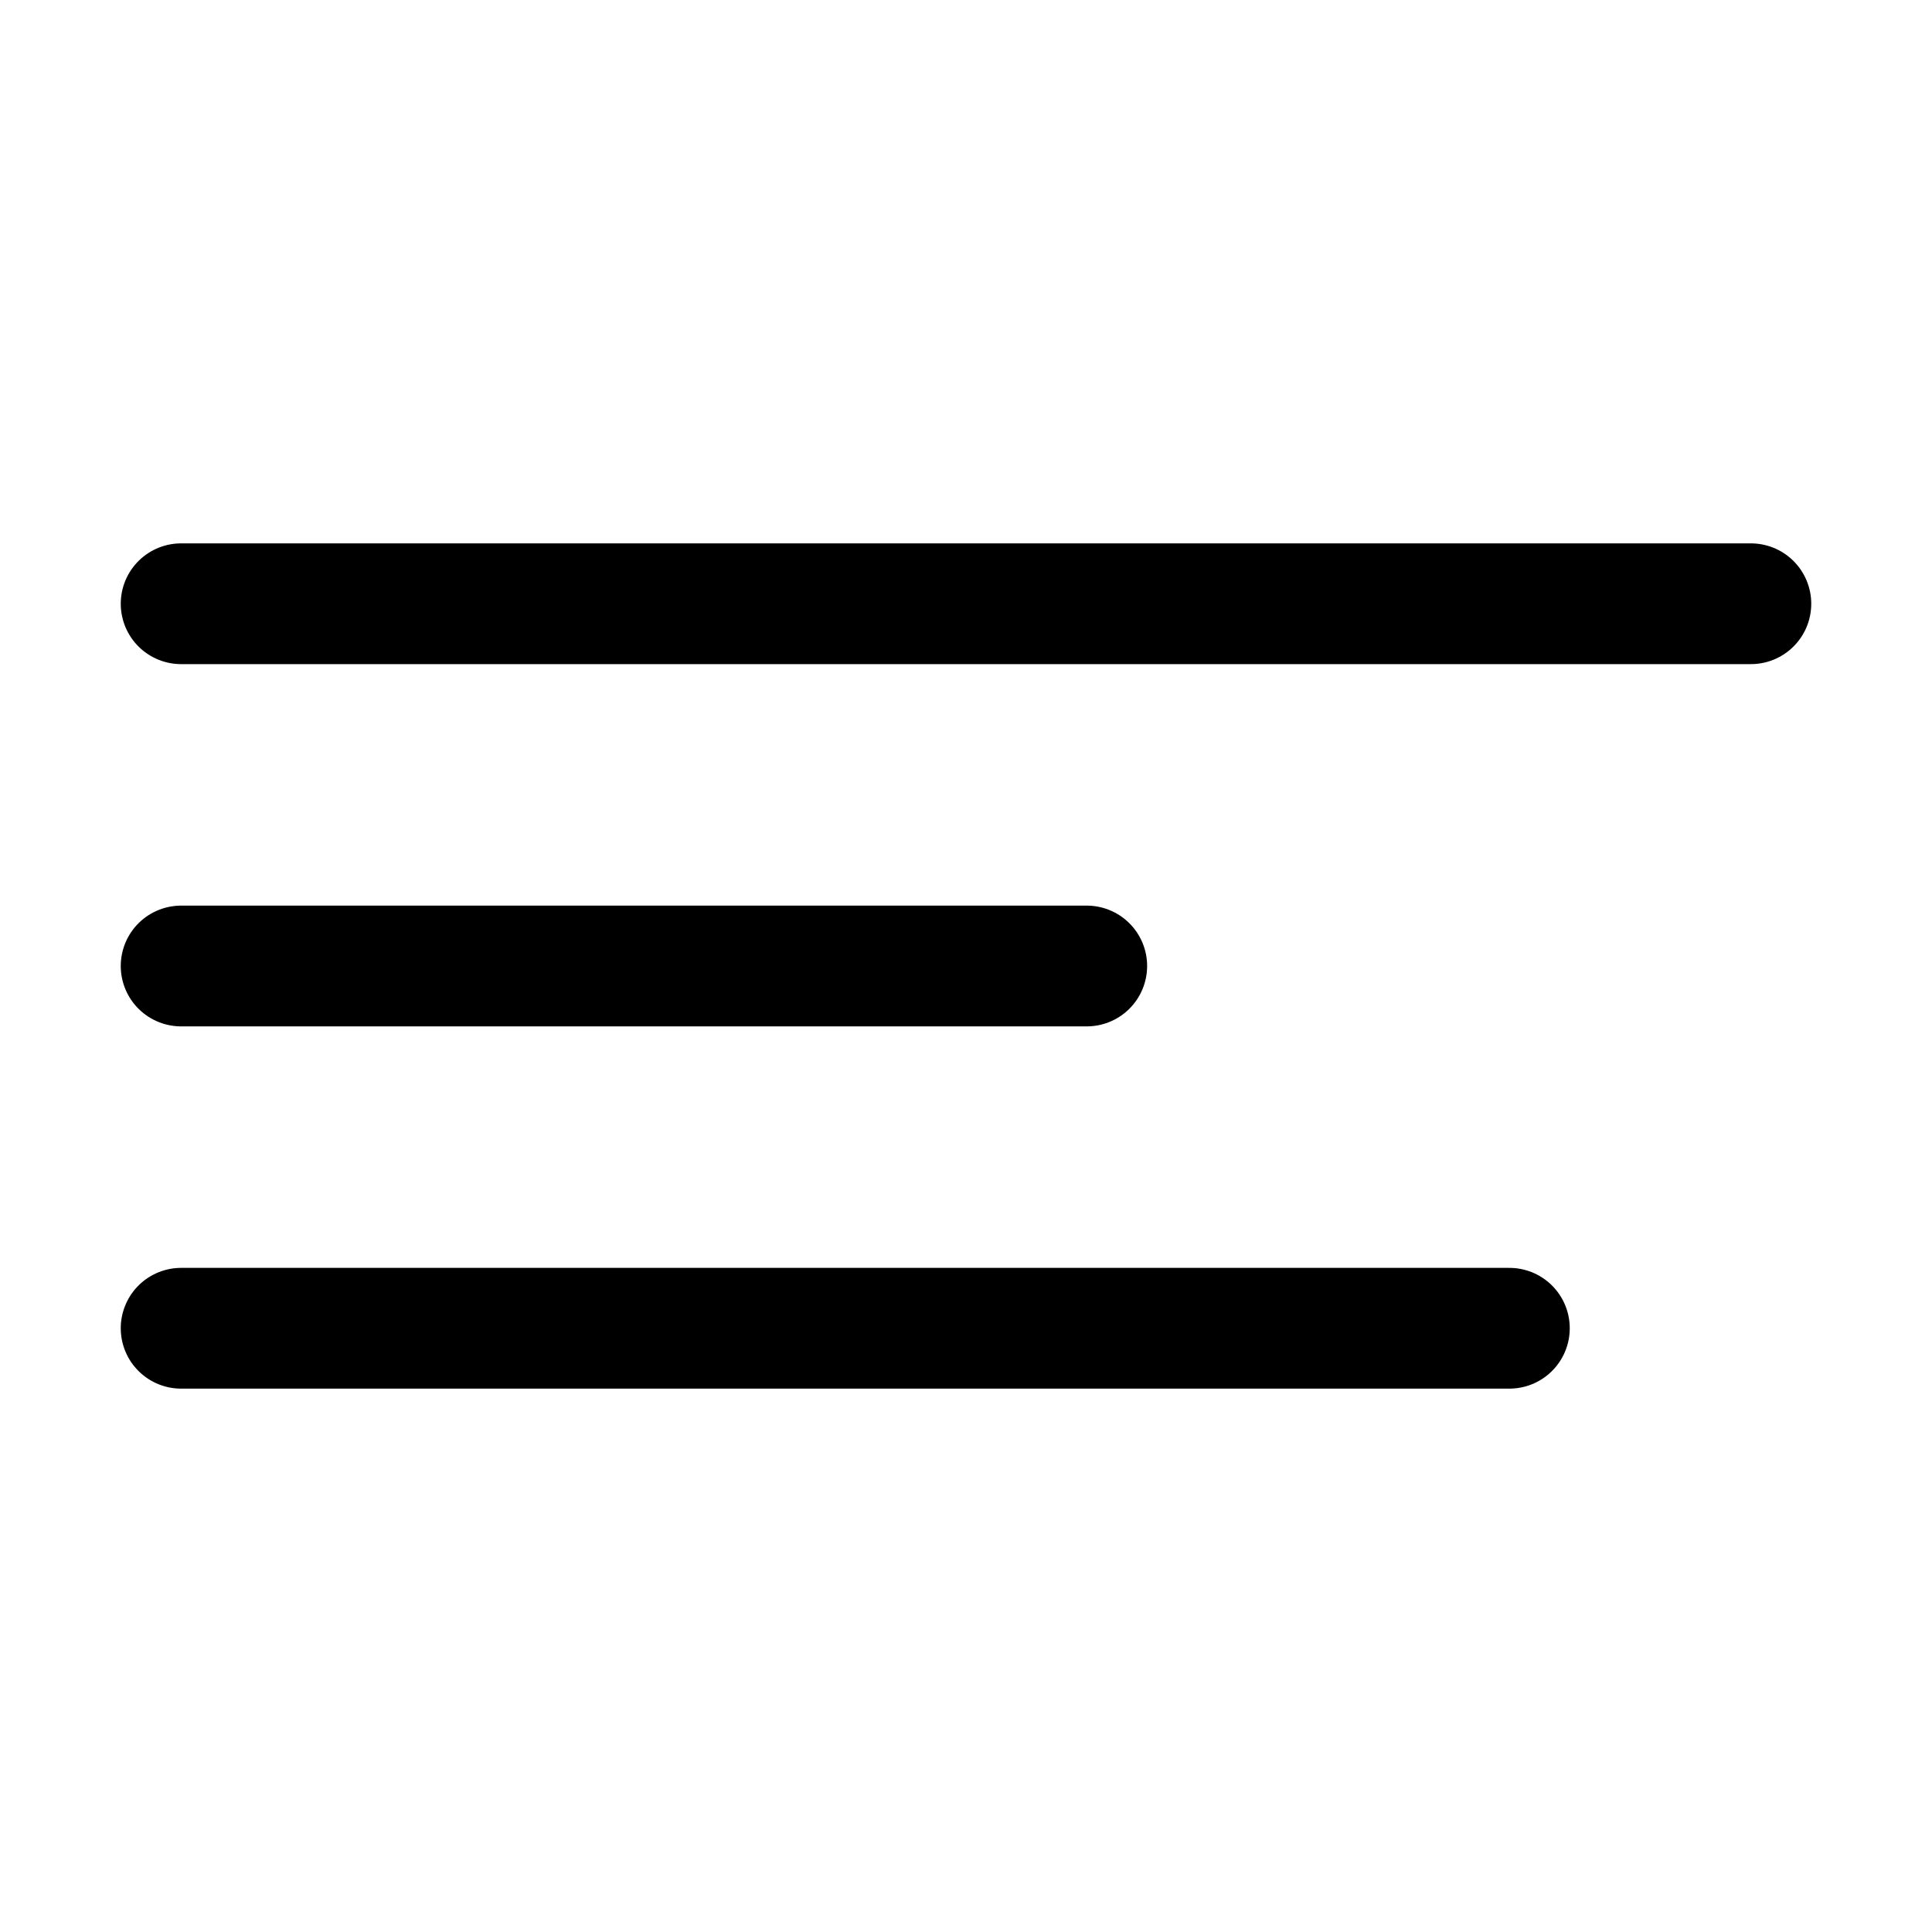 <svg xmlns="http://www.w3.org/2000/svg" width="16" height="16" viewBox="0 0 16 16"><rect width="16" height="16" fill="#fff" opacity="0"/><g transform="translate(2.333 5.334)"><line x2="11" transform="translate(-0.833 5.666)" fill="none" stroke="#000" stroke-linecap="round" stroke-miterlimit="10" stroke-width="1"/><line x2="7.5" transform="translate(-0.833 2.666)" fill="none" stroke="#000" stroke-linecap="round" stroke-miterlimit="10" stroke-width="1"/><line x2="13" transform="translate(-0.833 -0.334)" fill="none" stroke="#000" stroke-linecap="round" stroke-miterlimit="10" stroke-width="1"/></g></svg>